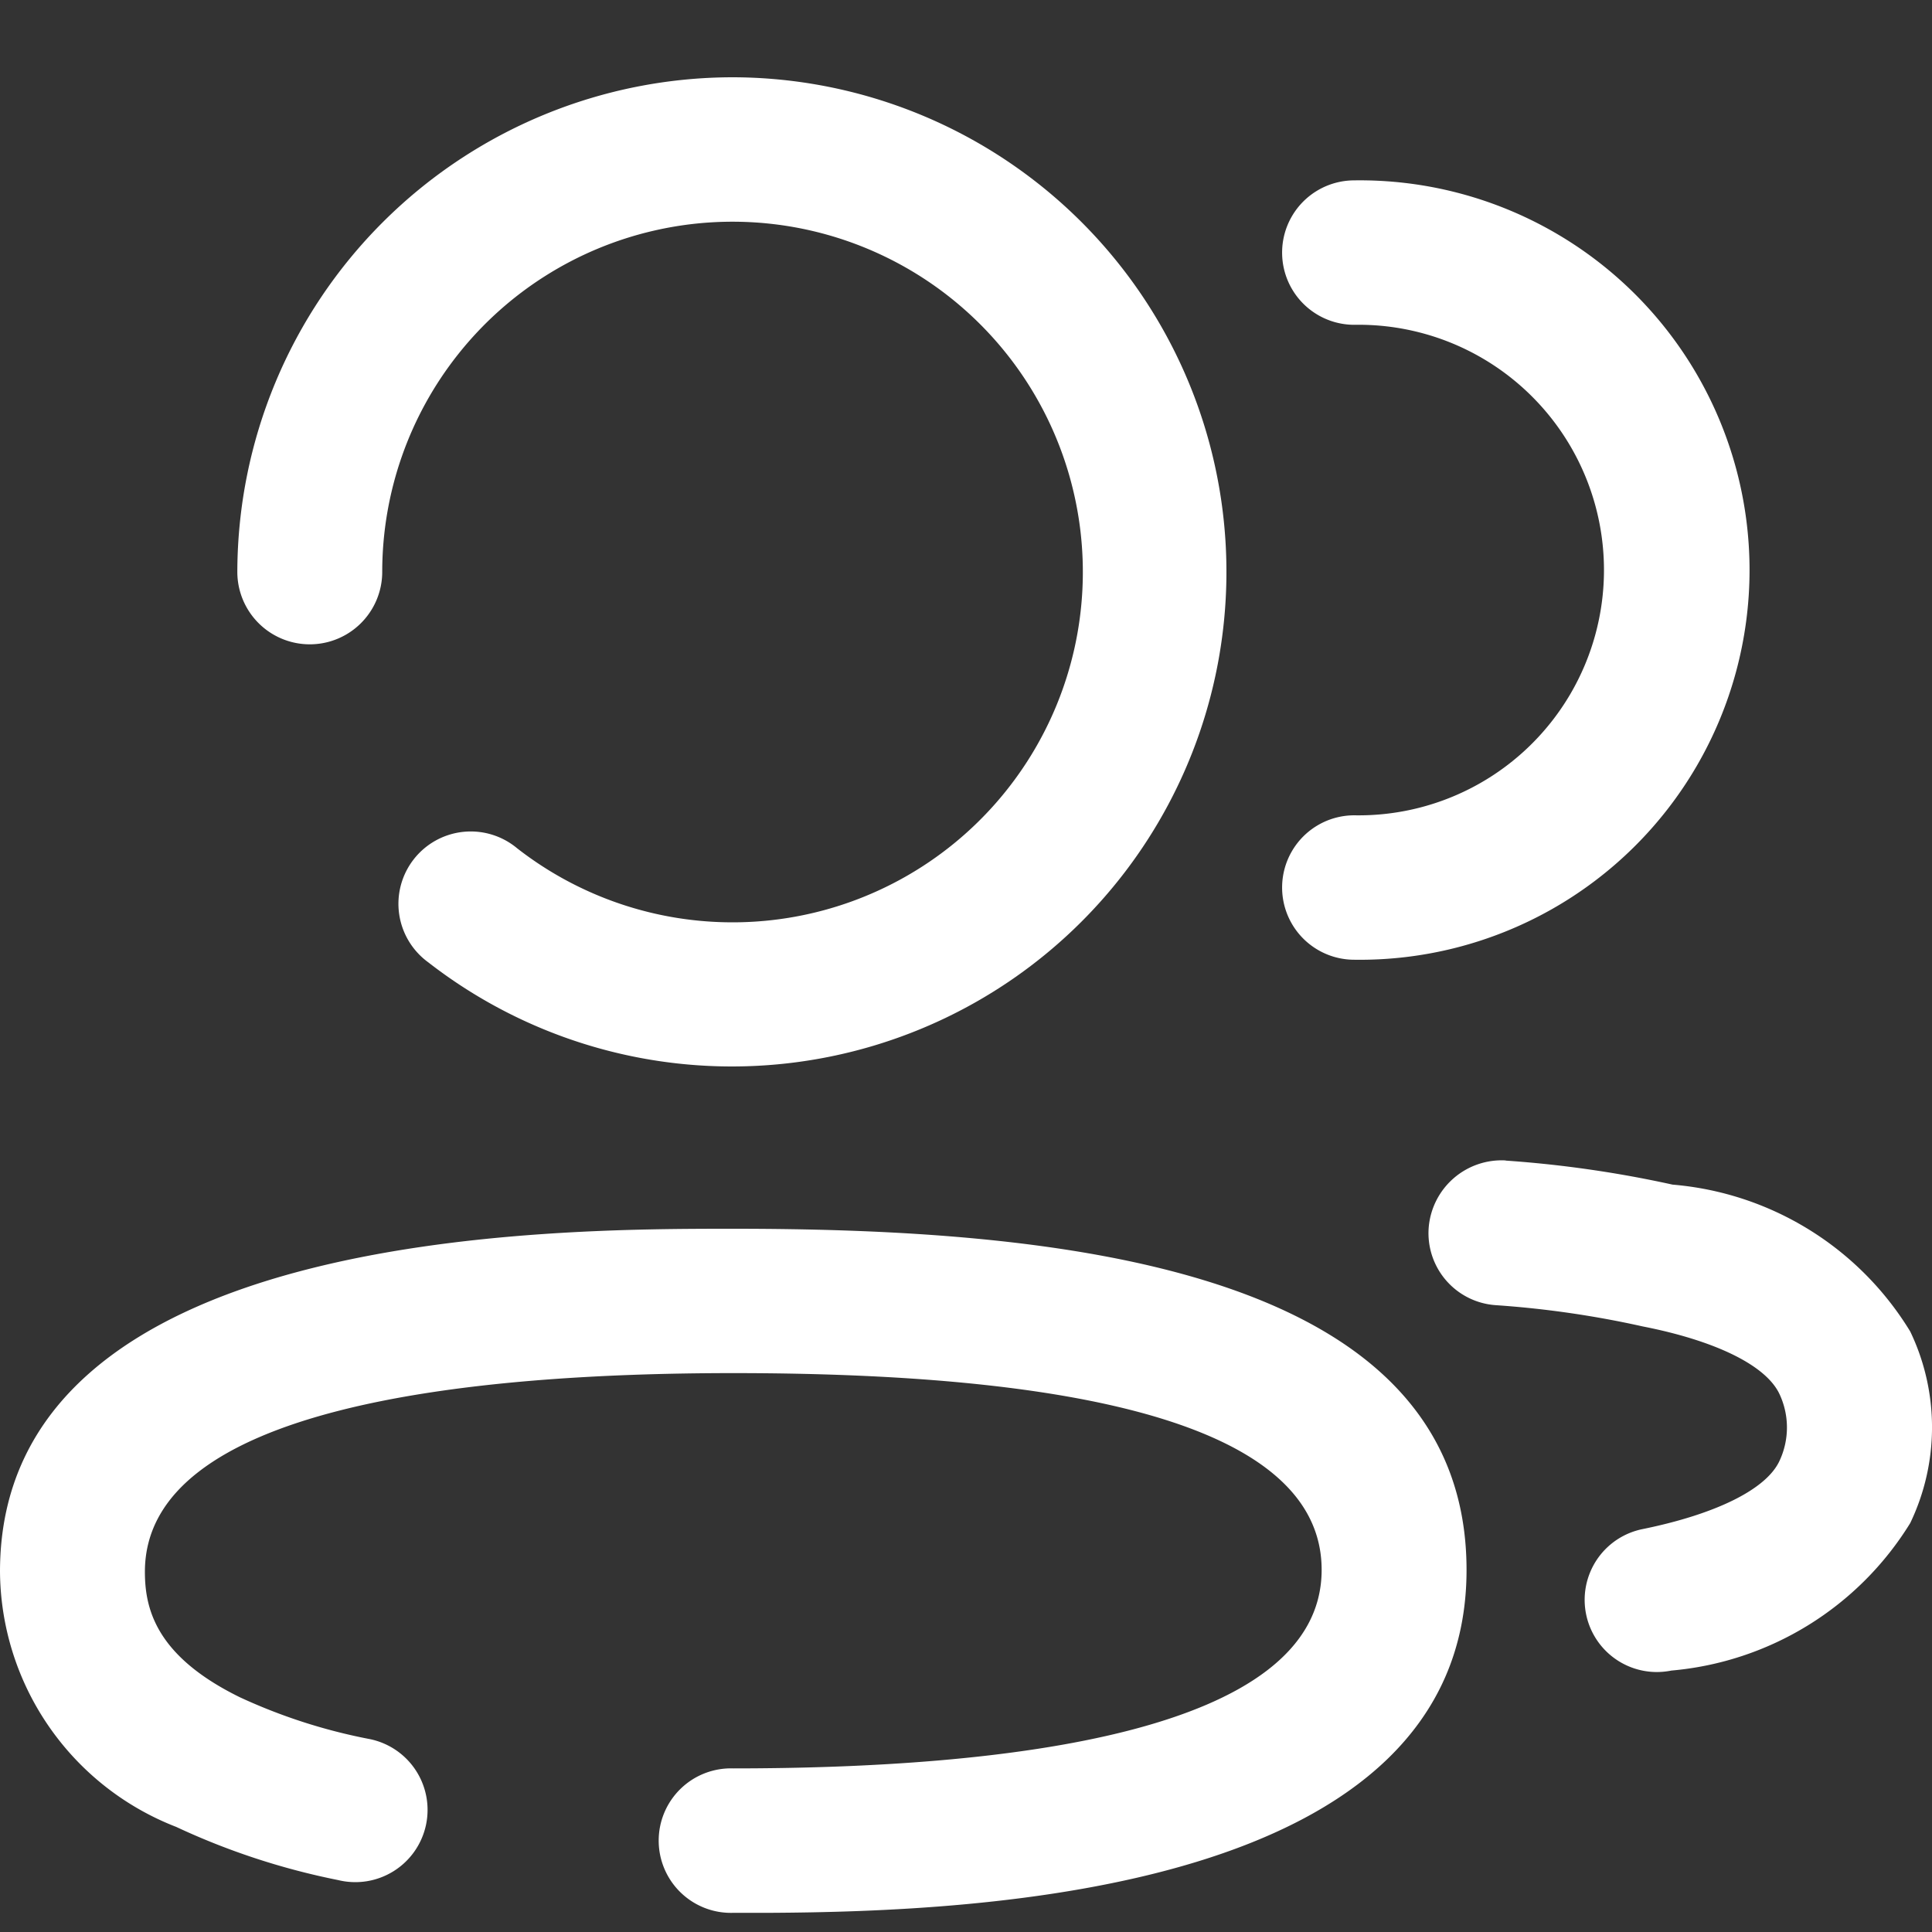<svg xmlns="http://www.w3.org/2000/svg" xmlns:xlink="http://www.w3.org/1999/xlink" width="25" height="25" viewBox="0 0 25 25">
  <rect x="0" y="0" width="25" height="25" fill="#333333" stroke="none"/>
  <defs>
    <clipPath id="clip-path">
      <rect id="Rectangle_6036" data-name="Rectangle 6036" width="25" height="25" transform="translate(50 264)" fill="#fff" stroke="#707070" stroke-width="1"/>
    </clipPath>
  </defs>
  <g id="Users" transform="translate(-50 -264)" clip-path="url(#clip-path)">
    <g id="Iconly_Broken_2-User" data-name="Iconly/Broken/2-User" transform="translate(48 262.5)">
      <g id="_2-User" data-name="2-User" transform="translate(2 2.5)">
        <path id="Path_28634" data-name="Path 28634" d="M9.489,14.9c4.074,0,9.488.457,9.488,4.415,0,4.172-6.311,4.422-9.017,4.437H9.489a.935.935,0,1,1,0-1.869c3.474,0,7.613-.445,7.613-2.569,0-1.688-2.561-2.546-7.613-2.546-3.474,0-7.614.445-7.614,2.571,0,.476.14,1.09,1.23,1.624a7.226,7.226,0,0,0,1.66.537.935.935,0,1,1-.39,1.828A9.2,9.2,0,0,1,2.28,22.64,3.57,3.57,0,0,1,0,19.337C0,14.9,7.142,14.9,9.489,14.9Zm9.994-.882a14.717,14.717,0,0,1,2.16.311,3.989,3.989,0,0,1,3.075,1.9,2.865,2.865,0,0,1,0,2.48,4.044,4.044,0,0,1-3.09,1.908.979.979,0,0,1-.19.019.934.934,0,0,1-.186-1.849c.954-.194,1.6-.515,1.772-.878a1.017,1.017,0,0,0,0-.875c-.176-.366-.82-.684-1.767-.87a12.688,12.688,0,0,0-1.9-.275.934.934,0,0,1-.87-1A.947.947,0,0,1,19.483,14.016ZM9.49,0A6.4,6.4,0,1,1,5.541,11.452.936.936,0,1,1,6.692,9.977,4.533,4.533,0,1,0,4.946,6.4a.937.937,0,0,1-1.875,0A6.415,6.415,0,0,1,9.49,0Zm8.035,1.334a5.043,5.043,0,1,1,0,10.085.934.934,0,1,1,0-1.869,3.174,3.174,0,1,0,0-6.347.934.934,0,1,1,0-1.869Z" transform="translate(0 0)" fill="#fff"/>
      </g>
    </g>
  </g>
</svg>

